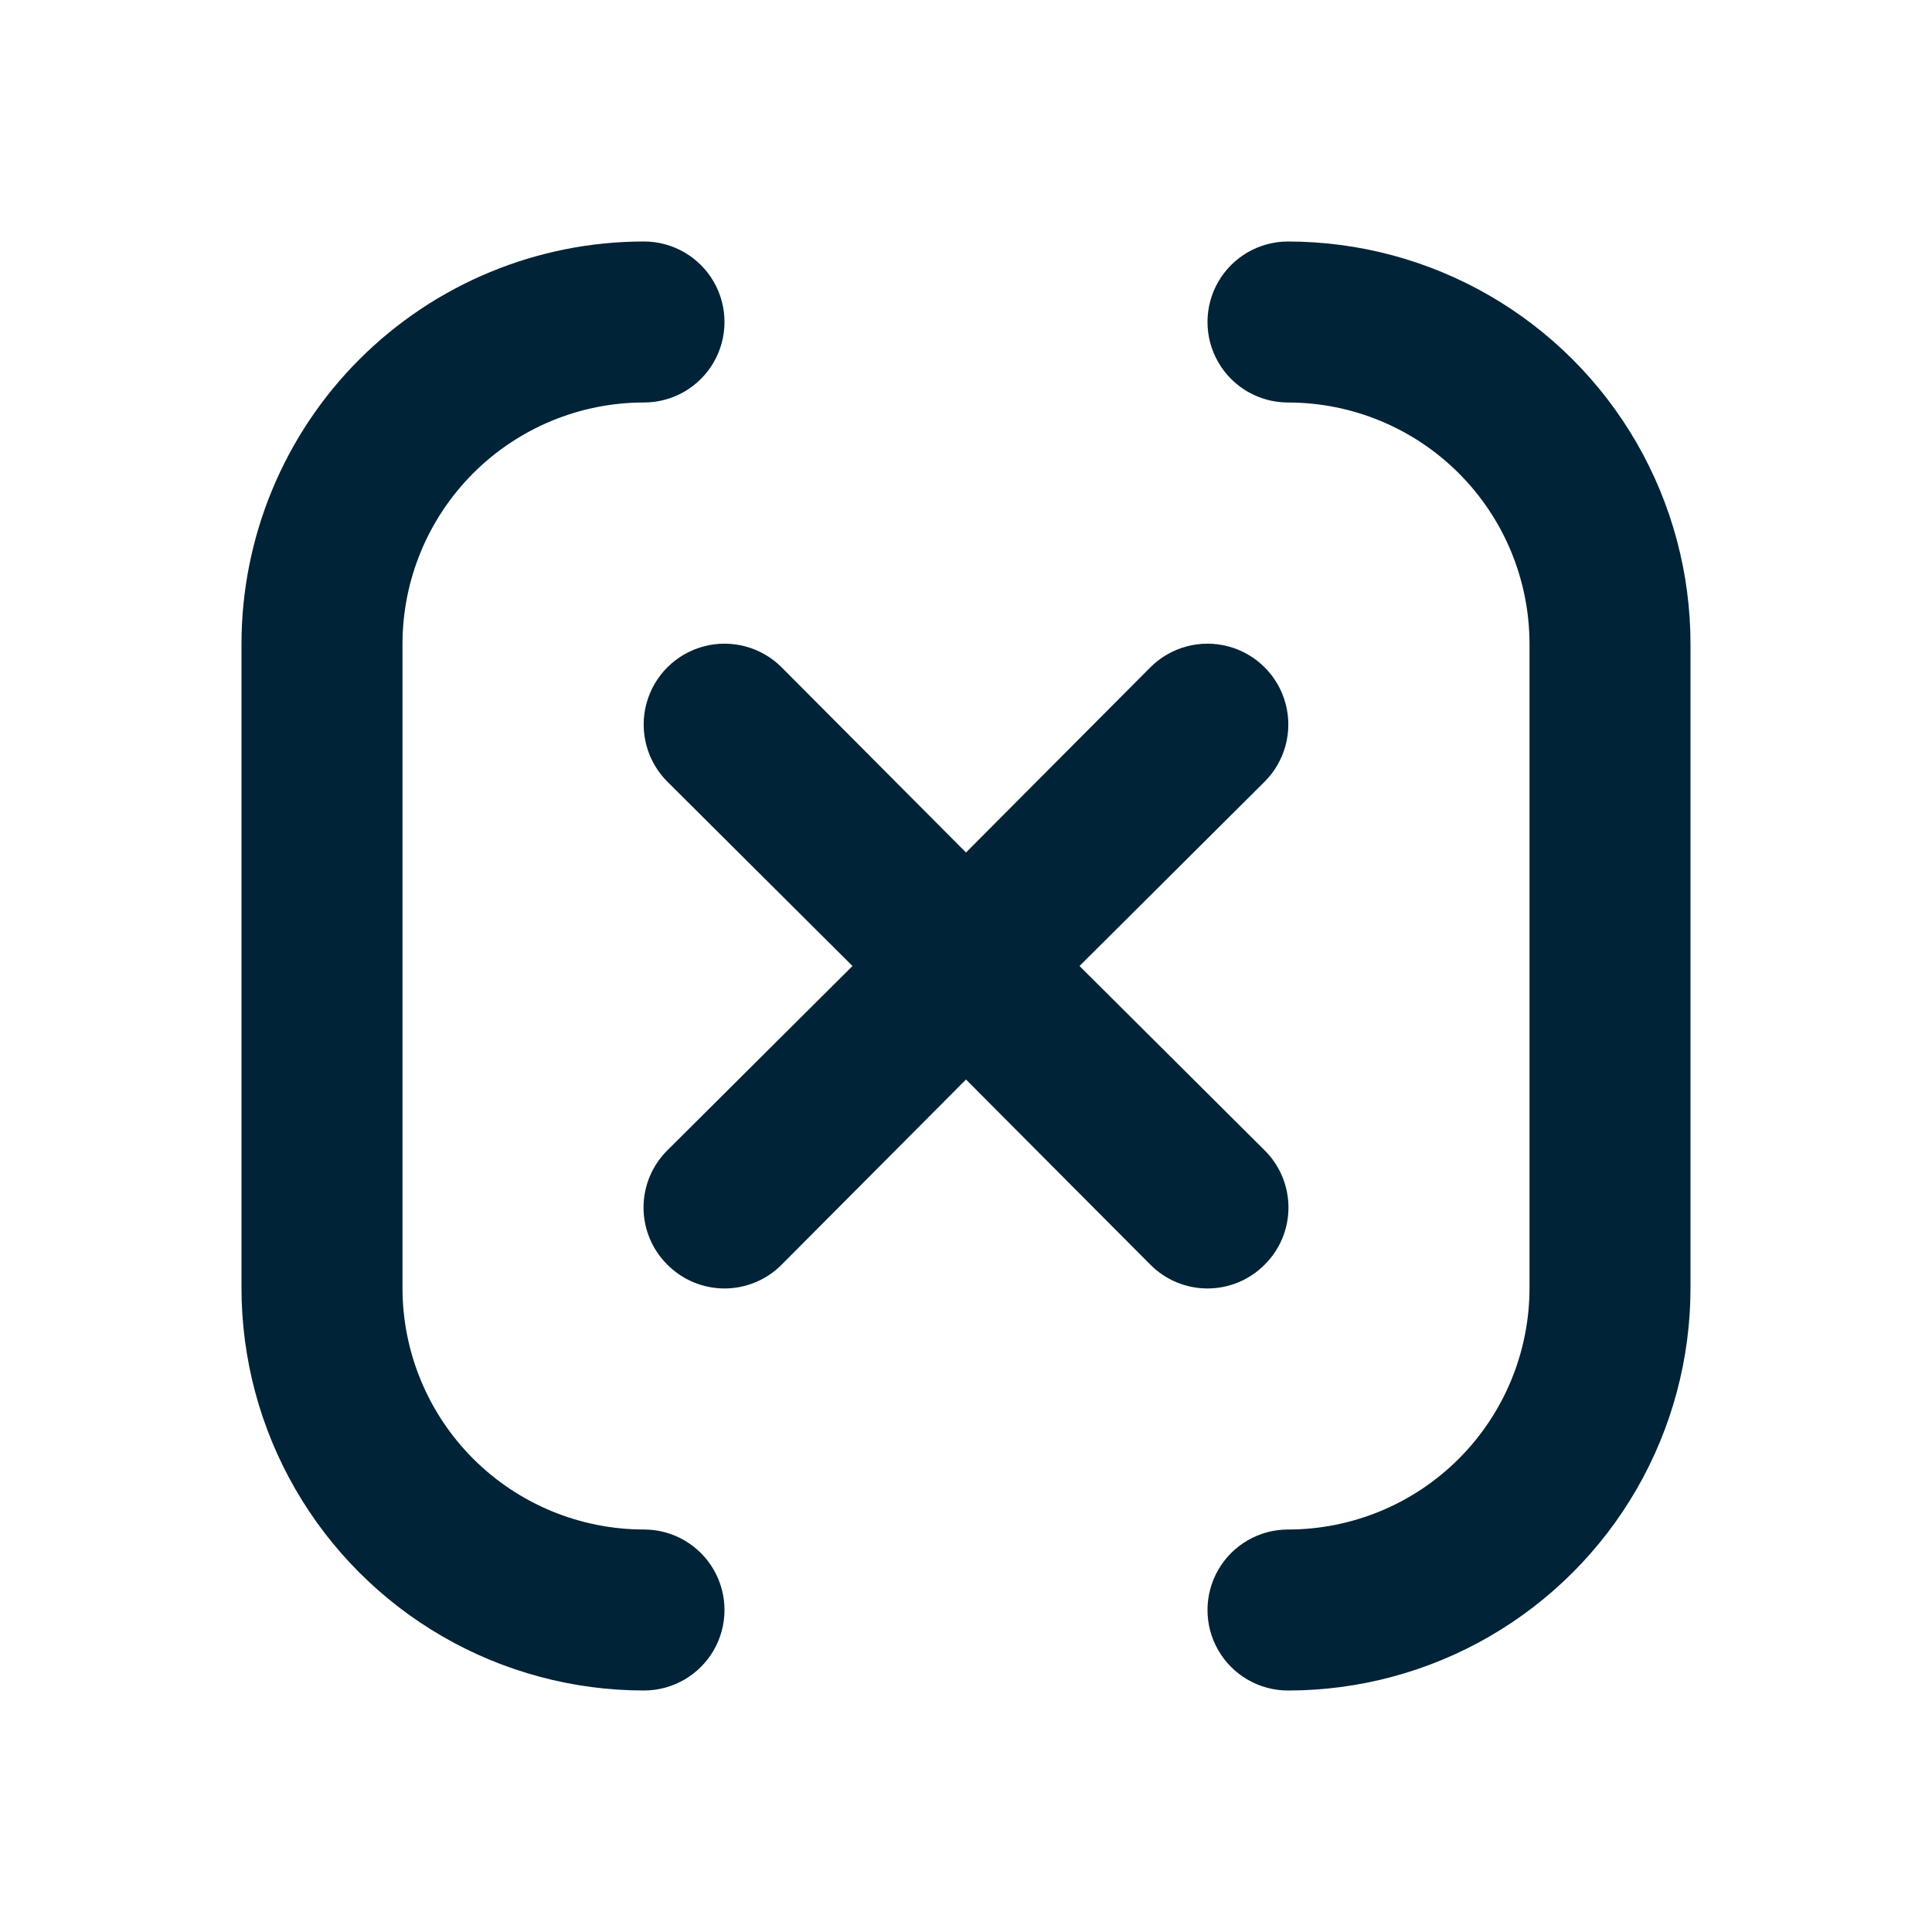 <?xml version="1.0" encoding="UTF-8"?>
<svg width="1200pt" height="1200pt" version="1.1" viewBox="0 0 1200 1200" xmlns="http://www.w3.org/2000/svg">
 <path d="m400 950c-39.781 0-77.938-15.805-106.07-43.934s-43.934-66.285-43.934-106.07v-400c0-39.781 15.805-77.938 43.934-106.07s66.285-43.934 106.07-43.934c17.863 0 34.371-9.531 43.301-25 8.934-15.469 8.934-34.531 0-50-8.93-15.469-25.438-25-43.301-25-66.305 0-129.89 26.34-176.78 73.223-46.883 46.883-73.223 110.47-73.223 176.78v400c0 43.883 11.551 86.996 33.492 125 21.945 38.004 53.504 69.562 91.508 91.508 38.004 21.941 81.117 33.492 125 33.492 17.863 0 34.371-9.531 43.301-25 8.934-15.469 8.934-34.531 0-50-8.93-15.469-25.438-25-43.301-25zm385.5-164.5c9.465-9.387 14.789-22.168 14.789-35.5s-5.324-26.113-14.789-35.5l-115-114.5 115-114.5c12.684-12.684 17.637-31.168 12.992-48.492-4.641-17.328-18.172-30.859-35.5-35.5-17.324-4.644-35.809 0.309-48.492 12.992l-114.5 115-114.5-115c-12.684-12.684-31.168-17.637-48.492-12.992-17.328 4.641-30.859 18.172-35.5 35.5-4.644 17.324 0.309 35.809 12.992 48.492l115 114.5-115 114.5c-9.465 9.387-14.789 22.168-14.789 35.5s5.324 26.113 14.789 35.5c9.387 9.465 22.168 14.789 35.5 14.789s26.113-5.324 35.5-14.789l114.5-115 114.5 115c9.387 9.465 22.168 14.789 35.5 14.789s26.113-5.324 35.5-14.789zm14.5-635.5c-17.863 0-34.371 9.531-43.301 25-8.934 15.469-8.934 34.531 0 50 8.93 15.469 25.438 25 43.301 25 39.781 0 77.938 15.805 106.07 43.934s43.934 66.285 43.934 106.07v400c0 39.781-15.805 77.938-43.934 106.07s-66.285 43.934-106.07 43.934c-17.863 0-34.371 9.531-43.301 25-8.934 15.469-8.934 34.531 0 50 8.93 15.469 25.438 25 43.301 25 43.883 0 86.996-11.551 125-33.492 38.004-21.945 69.562-53.504 91.508-91.508 21.941-38.004 33.492-81.117 33.492-125v-400c0-43.883-11.551-86.996-33.492-125-21.945-38.004-53.504-69.562-91.508-91.508-38.004-21.941-81.117-33.492-125-33.492z" fill="#002337"/>
</svg>
